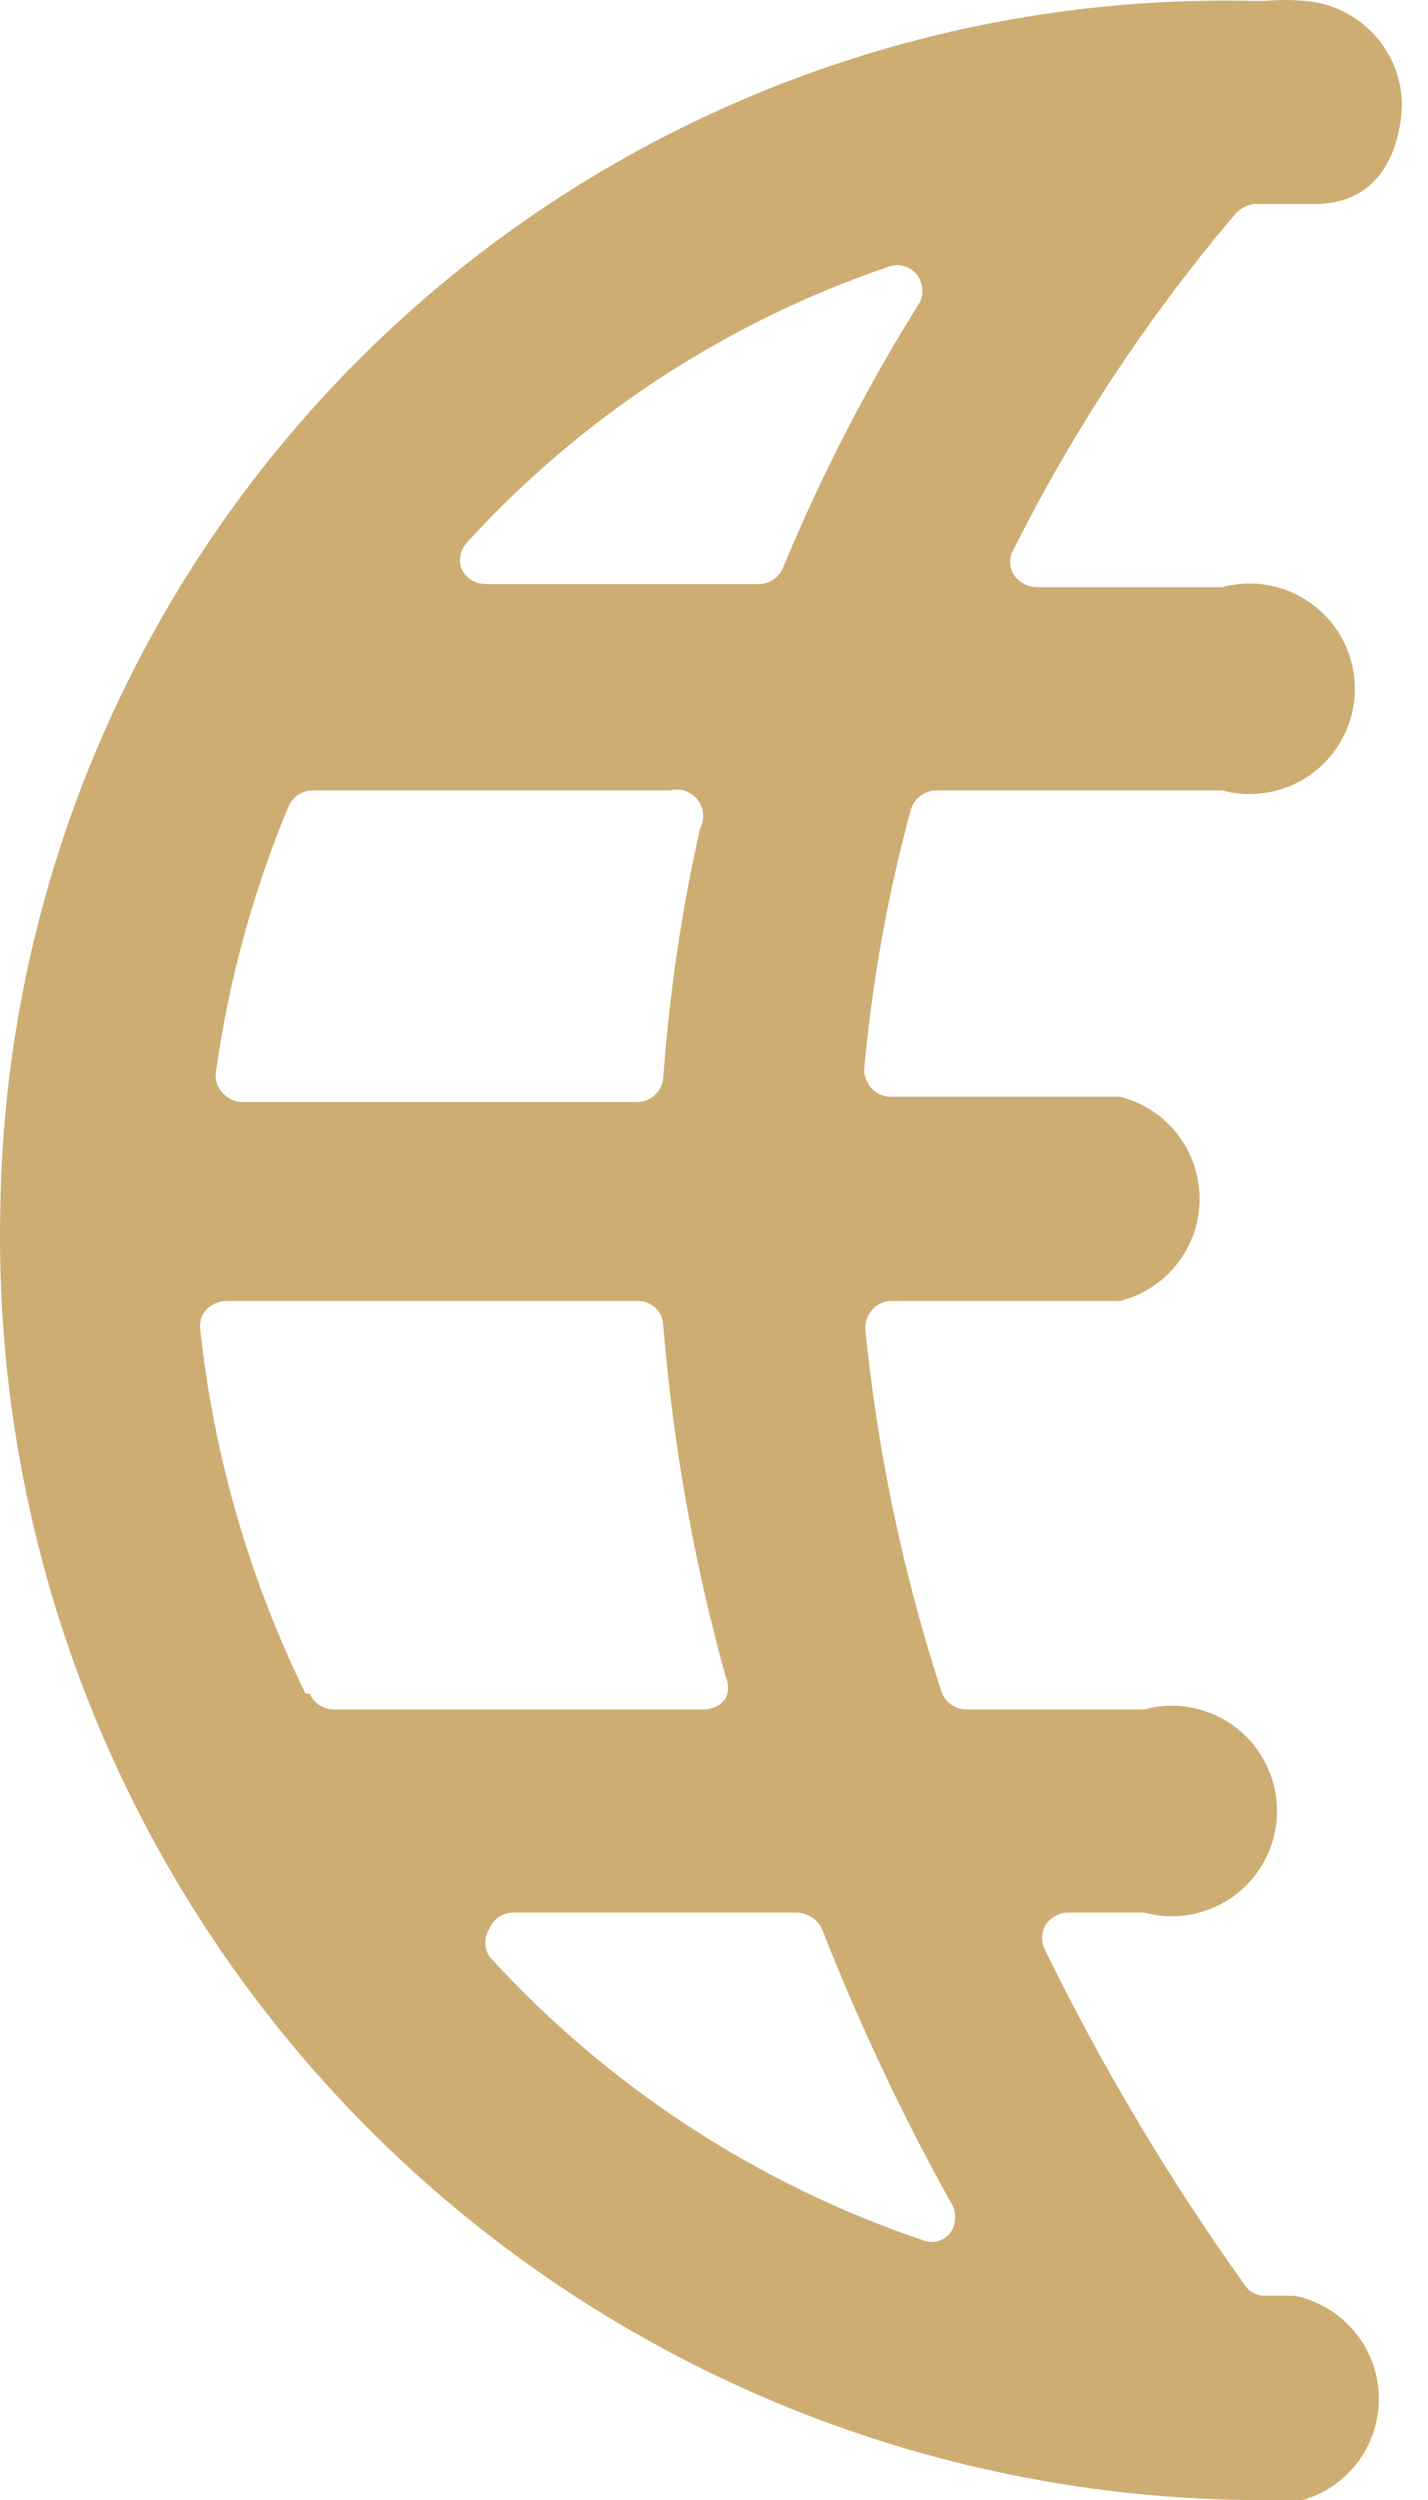 <svg width="40" height="70" viewBox="0 0 40 70" fill="none" xmlns="http://www.w3.org/2000/svg">
<path d="M34.879 70H36.5C37.133 69.816 37.685 69.425 38.07 68.89C38.454 68.355 38.648 67.707 38.621 67.049C38.594 66.39 38.347 65.76 37.92 65.259C37.493 64.757 36.91 64.413 36.264 64.282H35.439C35.321 64.284 35.205 64.255 35.101 64.198C34.998 64.141 34.911 64.058 34.85 63.957C32.739 61.001 30.875 57.876 29.279 54.614C29.222 54.504 29.192 54.383 29.192 54.26C29.192 54.137 29.222 54.015 29.279 53.906C29.347 53.803 29.439 53.718 29.546 53.656C29.654 53.595 29.774 53.559 29.898 53.552H32.05C32.487 53.671 32.945 53.688 33.39 53.6C33.834 53.513 34.253 53.325 34.613 53.05C34.973 52.775 35.264 52.42 35.465 52.014C35.666 51.608 35.77 51.161 35.77 50.708C35.77 50.255 35.666 49.808 35.465 49.402C35.264 48.996 34.973 48.641 34.613 48.366C34.253 48.091 33.834 47.903 33.39 47.816C32.945 47.728 32.487 47.745 32.05 47.864H27.068C26.909 47.864 26.753 47.812 26.626 47.716C26.498 47.62 26.405 47.486 26.361 47.333C25.294 44.048 24.583 40.659 24.238 37.223C24.233 37.12 24.249 37.018 24.285 36.922C24.32 36.825 24.375 36.737 24.445 36.663C24.51 36.587 24.592 36.526 24.683 36.485C24.775 36.444 24.875 36.424 24.975 36.427H31.372C32.009 36.267 32.575 35.899 32.979 35.381C33.383 34.863 33.602 34.225 33.602 33.568C33.602 32.911 33.383 32.272 32.979 31.754C32.575 31.236 32.009 30.868 31.372 30.709H24.946C24.846 30.707 24.747 30.686 24.656 30.645C24.565 30.605 24.483 30.546 24.415 30.473C24.345 30.398 24.291 30.31 24.255 30.213C24.22 30.117 24.204 30.015 24.209 29.913C24.433 27.473 24.867 25.057 25.506 22.691C25.549 22.535 25.641 22.396 25.768 22.296C25.895 22.195 26.051 22.137 26.213 22.131H34.231C34.668 22.25 35.127 22.266 35.571 22.179C36.016 22.092 36.434 21.903 36.794 21.628C37.154 21.353 37.445 20.999 37.646 20.593C37.847 20.186 37.951 19.739 37.951 19.287C37.951 18.834 37.847 18.387 37.646 17.98C37.445 17.574 37.154 17.22 36.794 16.945C36.434 16.67 36.016 16.481 35.571 16.394C35.127 16.307 34.668 16.323 34.231 16.442H29.013C28.89 16.435 28.77 16.4 28.662 16.338C28.555 16.277 28.463 16.191 28.394 16.088C28.329 15.982 28.295 15.86 28.295 15.735C28.295 15.61 28.329 15.487 28.394 15.381C30.084 12.009 32.172 8.852 34.614 5.978C34.752 5.827 34.941 5.732 35.145 5.713H36.825C38.416 5.713 39.183 4.563 39.271 2.972C39.273 2.224 38.991 1.504 38.482 0.957C37.973 0.41 37.275 0.076 36.53 0.024C36.177 -0.008 35.822 -0.008 35.469 0.024H35.027C30.504 -0.07 26.007 0.732 21.795 2.383C17.583 4.034 13.739 6.501 10.484 9.644C7.23 12.786 4.629 16.541 2.831 20.692C1.033 24.843 0.074 29.309 0.009 33.833C-0.097 38.503 0.724 43.147 2.423 47.498C4.122 51.849 6.666 55.82 9.908 59.183C13.15 62.545 17.025 65.232 21.311 67.089C25.597 68.946 30.209 69.935 34.879 70ZM26.626 61.658C26.711 61.785 26.756 61.933 26.756 62.086C26.756 62.238 26.711 62.387 26.626 62.513C26.534 62.63 26.407 62.713 26.263 62.751C26.119 62.788 25.967 62.777 25.83 62.719C21.187 61.142 17.019 58.414 13.715 54.79C13.636 54.673 13.593 54.534 13.593 54.392C13.593 54.251 13.636 54.112 13.715 53.995C13.768 53.865 13.857 53.754 13.973 53.675C14.088 53.597 14.224 53.554 14.364 53.552H22.322C22.473 53.556 22.619 53.602 22.744 53.686C22.87 53.769 22.968 53.886 23.03 54.024C24.058 56.646 25.259 59.196 26.626 61.658ZM13.067 15.204C16.283 11.677 20.339 9.02 24.857 7.481C24.999 7.422 25.156 7.409 25.305 7.447C25.453 7.484 25.586 7.568 25.683 7.688C25.764 7.796 25.815 7.924 25.83 8.059C25.846 8.194 25.825 8.33 25.771 8.454C24.289 10.819 23.007 13.304 21.939 15.882C21.886 16.019 21.793 16.138 21.672 16.222C21.552 16.306 21.408 16.352 21.261 16.354H13.598C13.454 16.354 13.313 16.312 13.192 16.234C13.072 16.155 12.977 16.043 12.919 15.912C12.881 15.791 12.875 15.662 12.901 15.539C12.926 15.415 12.984 15.299 13.067 15.204ZM8.085 22.573C8.143 22.441 8.238 22.329 8.358 22.251C8.479 22.172 8.62 22.13 8.763 22.131H18.785C18.923 22.097 19.068 22.104 19.202 22.151C19.336 22.198 19.454 22.282 19.541 22.395C19.628 22.507 19.681 22.642 19.694 22.783C19.706 22.925 19.677 23.067 19.611 23.192C19.093 25.492 18.748 27.827 18.579 30.178C18.564 30.363 18.48 30.536 18.343 30.661C18.207 30.787 18.028 30.856 17.842 30.856H6.789C6.681 30.855 6.576 30.831 6.479 30.785C6.383 30.739 6.297 30.673 6.228 30.591C6.155 30.513 6.1 30.419 6.069 30.317C6.039 30.215 6.032 30.106 6.052 30.001C6.408 27.448 7.092 24.952 8.085 22.573ZM8.557 47.421C6.989 44.219 5.991 40.768 5.609 37.223C5.593 37.122 5.6 37.019 5.631 36.922C5.662 36.824 5.715 36.736 5.786 36.663C5.934 36.513 6.136 36.428 6.346 36.427H17.842C17.935 36.423 18.028 36.437 18.115 36.469C18.202 36.501 18.283 36.55 18.351 36.613C18.419 36.676 18.475 36.752 18.514 36.836C18.553 36.921 18.575 37.012 18.579 37.105C18.849 40.424 19.432 43.71 20.318 46.92C20.367 47.021 20.393 47.132 20.393 47.245C20.393 47.357 20.367 47.468 20.318 47.569C20.248 47.659 20.159 47.732 20.057 47.783C19.955 47.834 19.843 47.861 19.729 47.864H9.353C9.209 47.864 9.068 47.822 8.948 47.744C8.827 47.665 8.733 47.553 8.675 47.421H8.557Z" fill="#CEAD73"/>
</svg>
